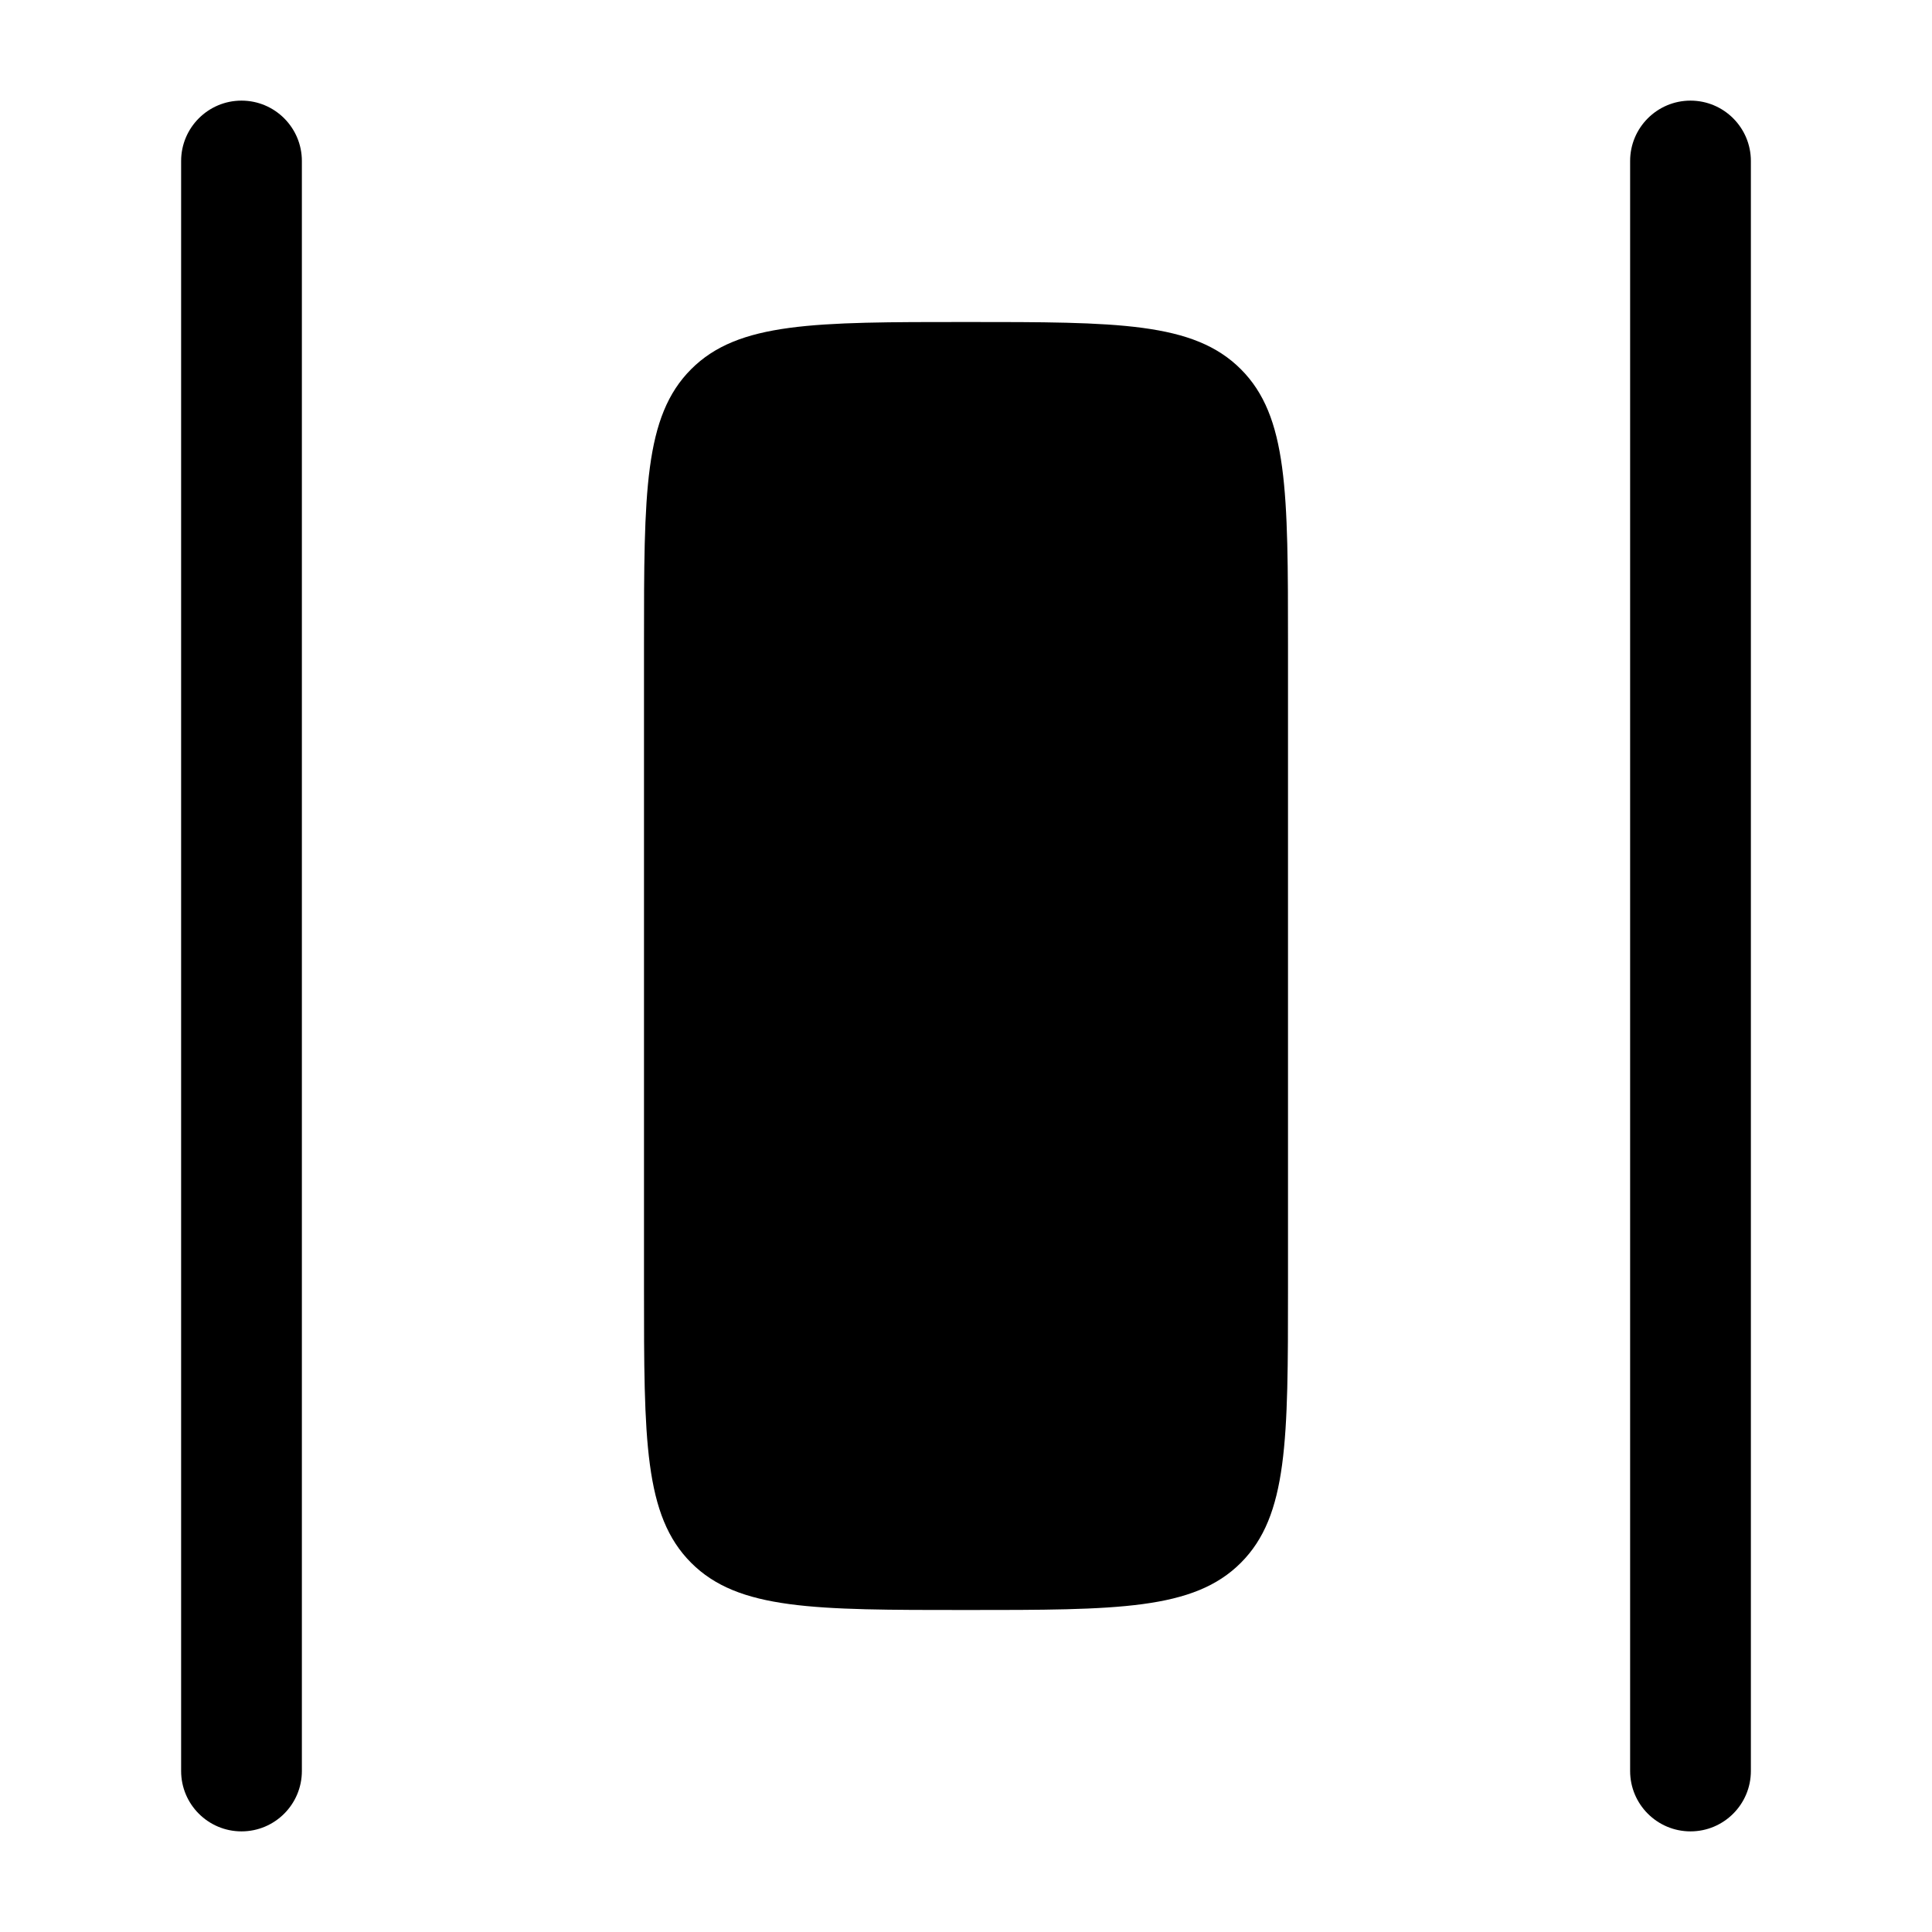 <svg width="24" height="24" viewBox="0 0 24 24" fill="none" xmlns="http://www.w3.org/2000/svg">
<path fill-rule="evenodd" clip-rule="evenodd" d="M3 1.25C3.414 1.25 3.75 1.586 3.75 2L3.75 22C3.75 22.414 3.414 22.75 3 22.75C2.586 22.75 2.25 22.414 2.25 22L2.25 2C2.25 1.586 2.586 1.25 3 1.25ZM21 1.25C21.414 1.25 21.75 1.586 21.75 2L21.75 22C21.75 22.414 21.414 22.75 21 22.75C20.586 22.75 20.25 22.414 20.25 22L20.25 2C20.25 1.586 20.586 1.25 21 1.25Z" fill="#000000"/>
<path d="M12 4C10.114 4 9.172 4 8.586 4.586C8 5.172 8 6.114 8 8V16C8 17.886 8 18.828 8.586 19.414C9.172 20 10.114 20 12 20C13.886 20 14.828 20 15.414 19.414C16 18.828 16 17.886 16 16V8C16 6.114 16 5.172 15.414 4.586C14.828 4 13.886 4 12 4Z" fill="#000000"/>
</svg>
